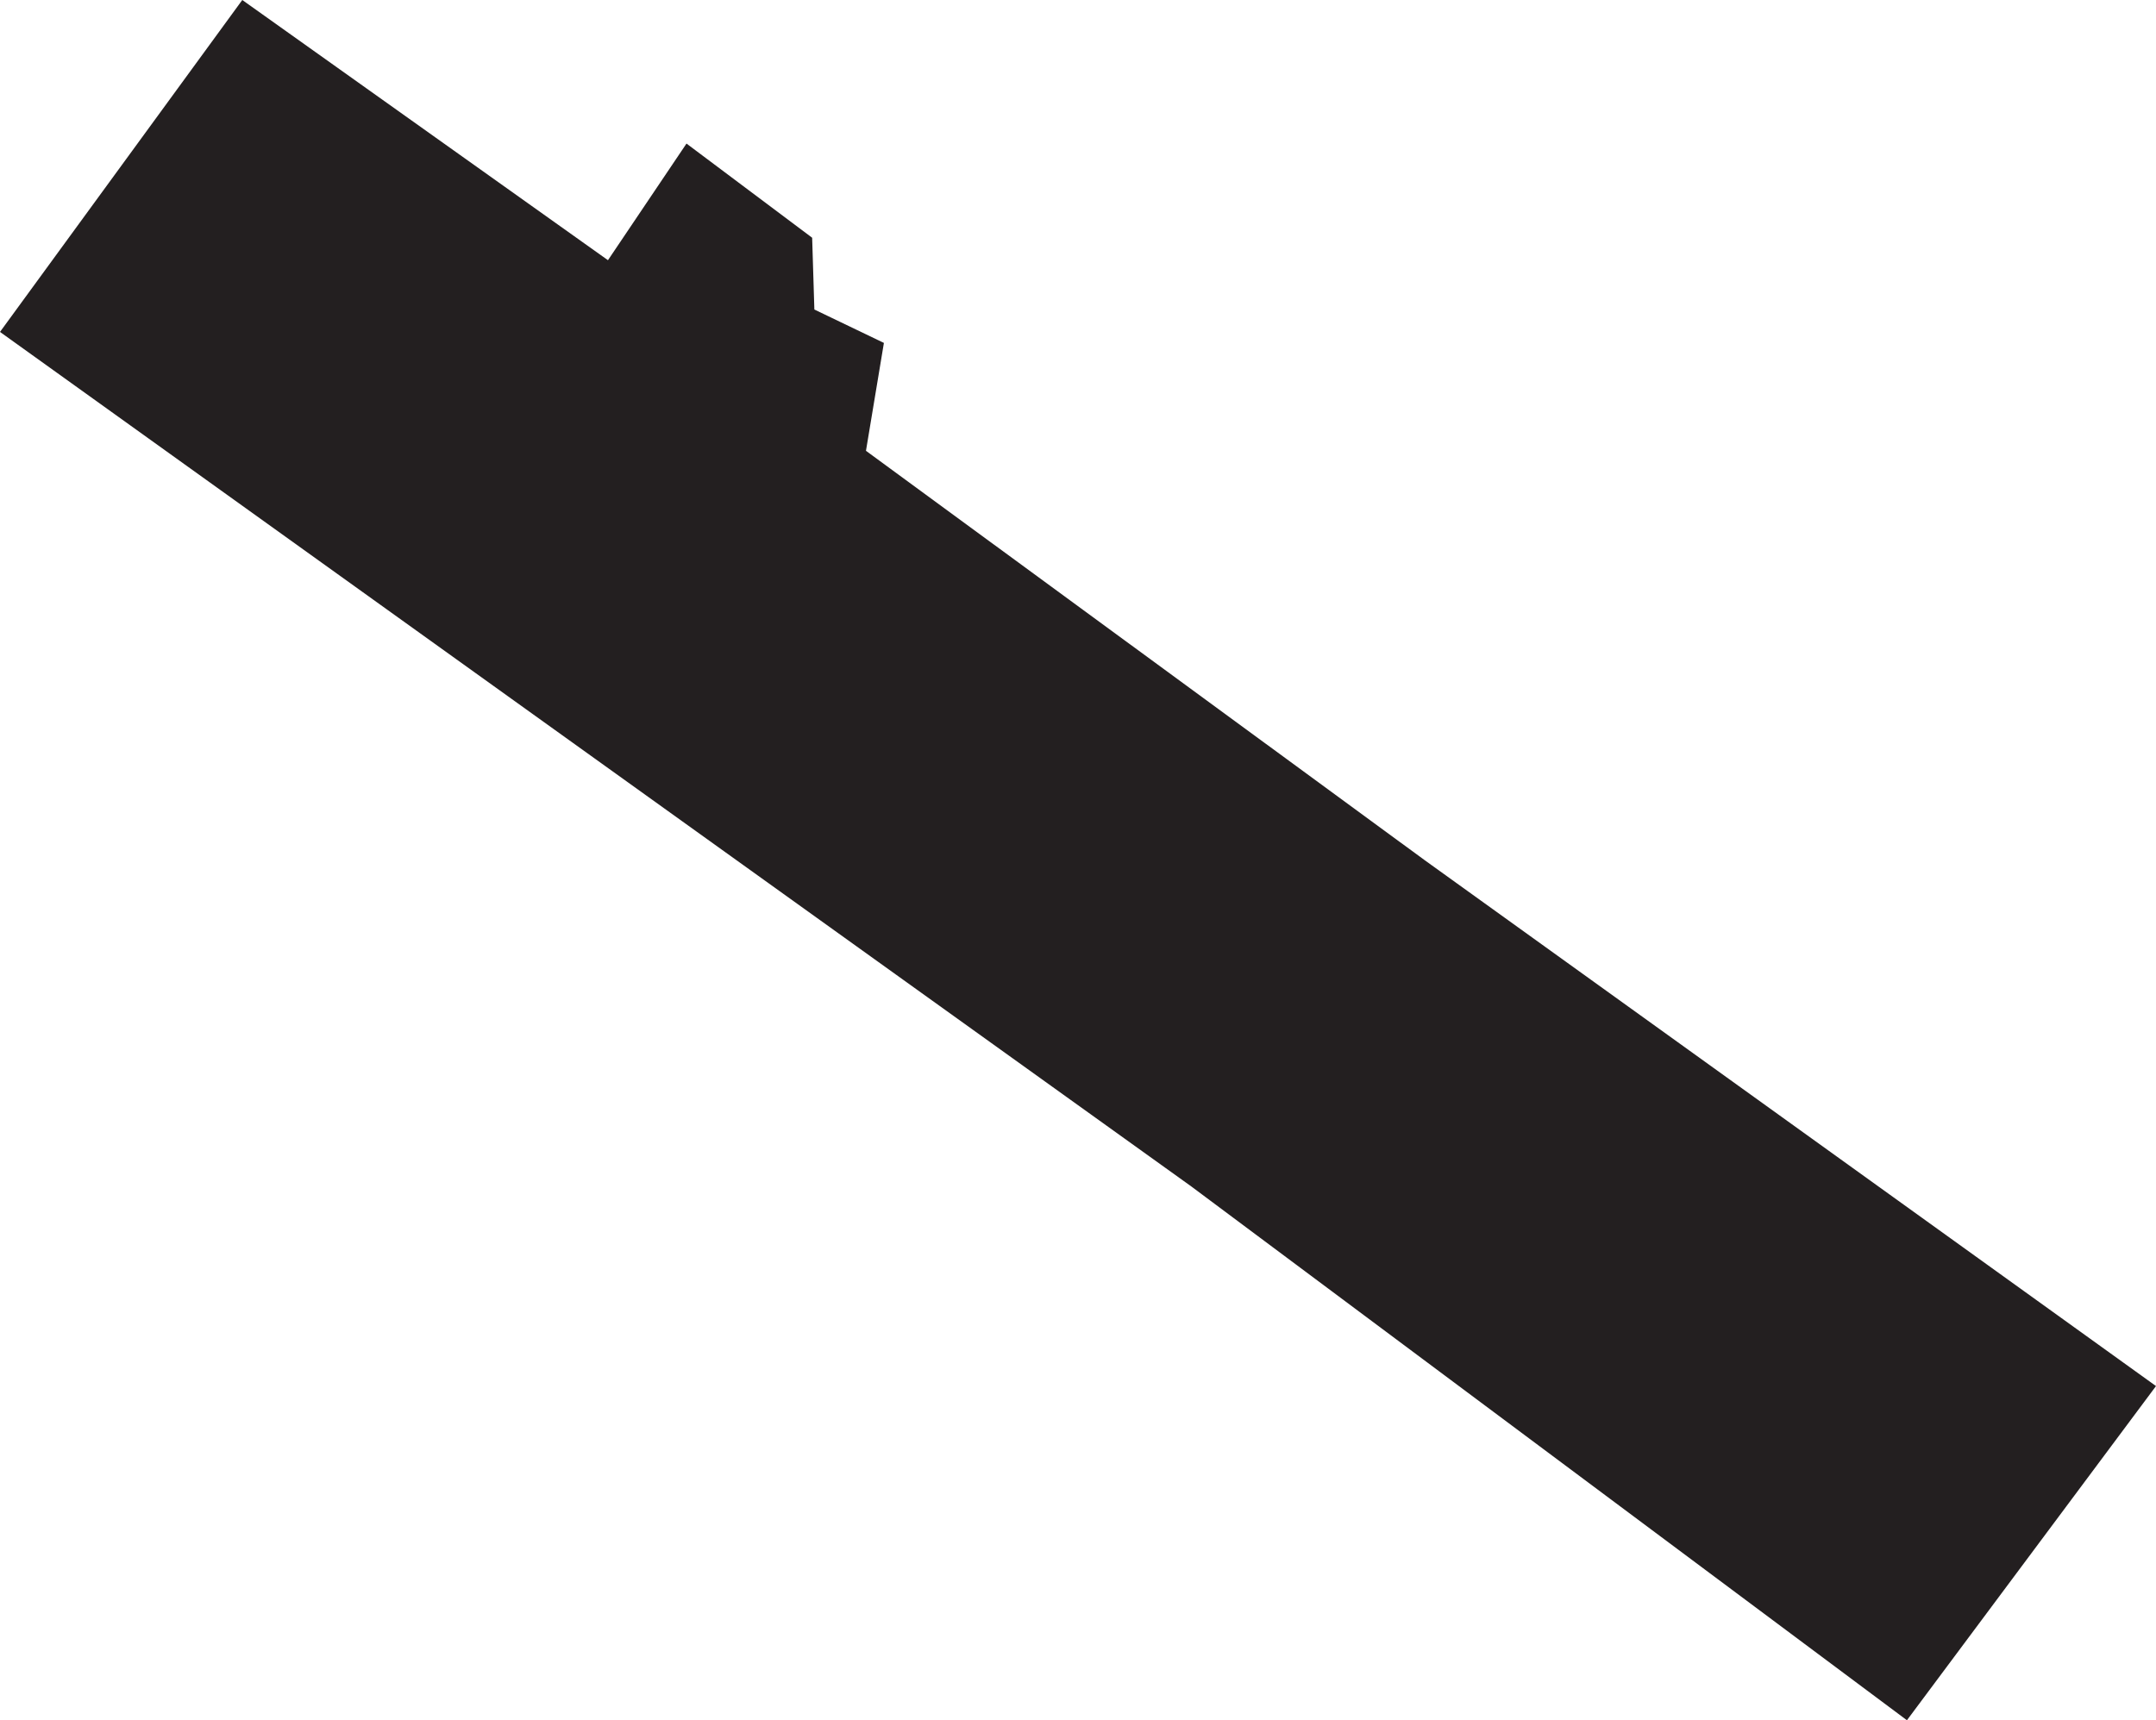 <?xml version="1.0" encoding="UTF-8"?><svg id="Layer_2" xmlns="http://www.w3.org/2000/svg" viewBox="0 0 419.49 334.8"><defs><style>.cls-1{fill:#231f20;stroke-width:0px;}</style></defs><g id="Layer_1-2"><polygon class="cls-1" points="47.14 0 0 64.6 231.79 230.91 371.03 334.8 419.49 269.76 277.18 167.4 168.49 87.74 171.98 66.74 158.45 60.24 158.02 46.27 133.57 27.94 118.29 50.64 47.14 0"/></g></svg>